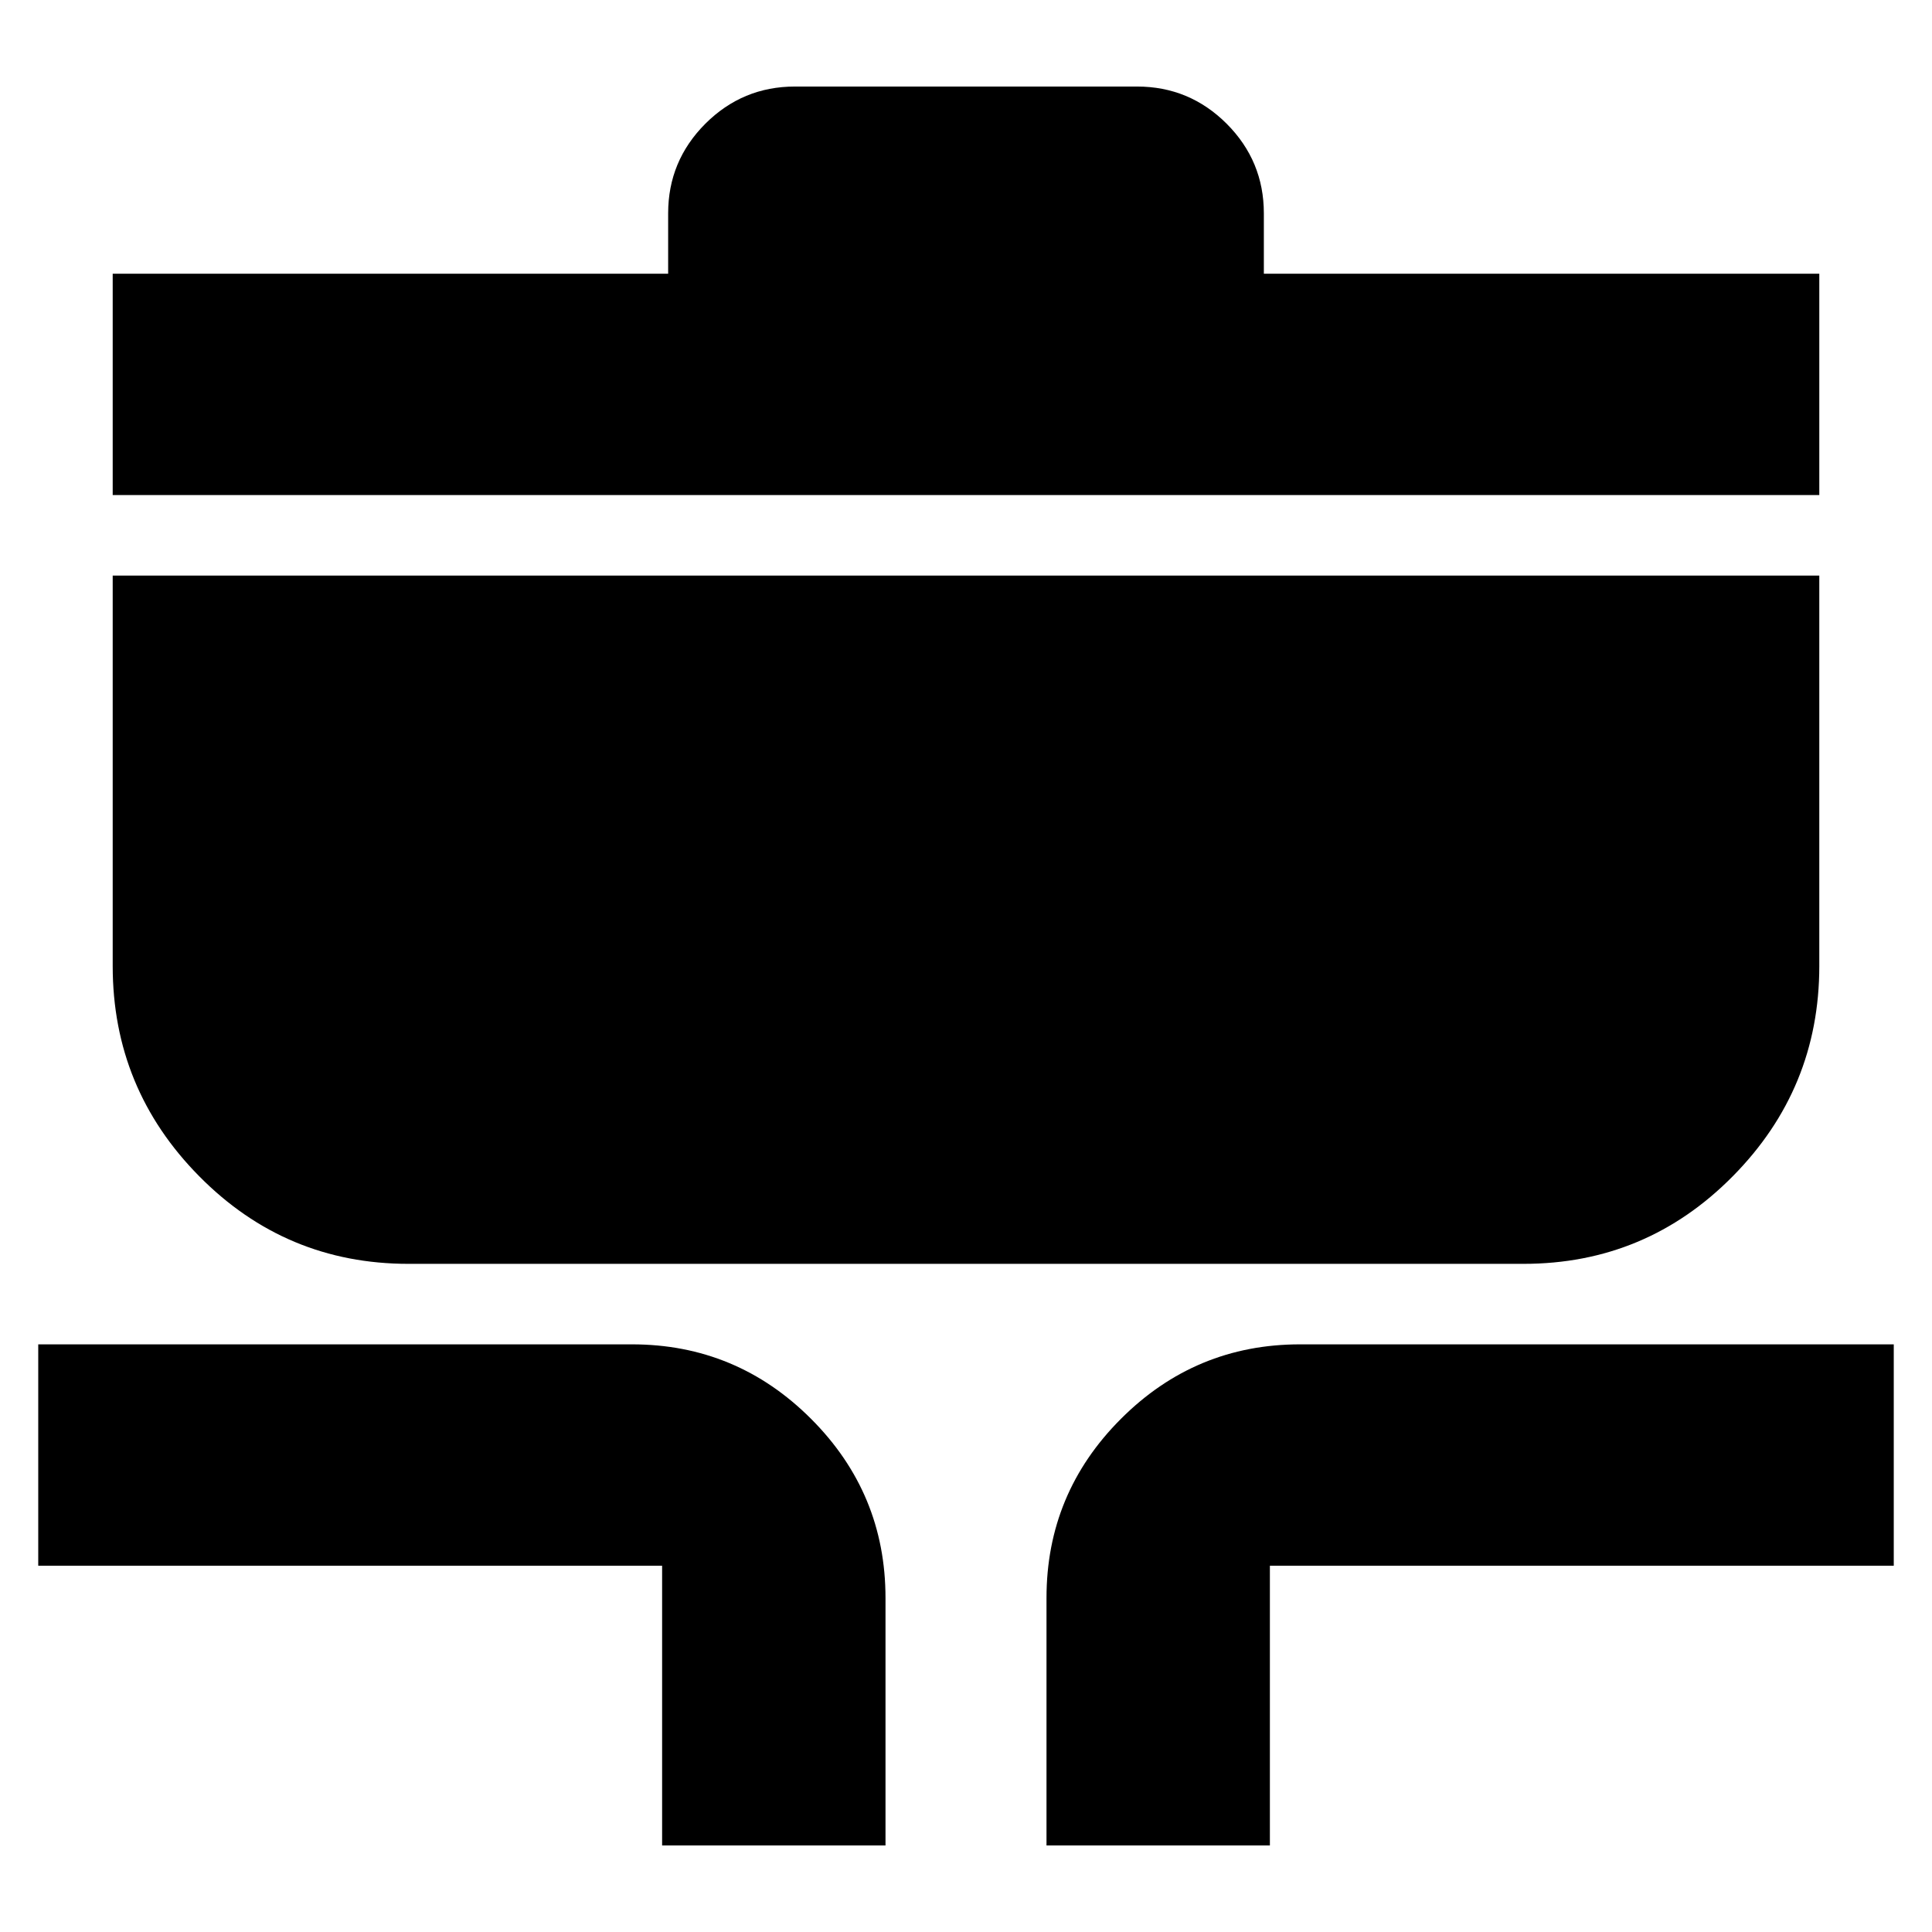 <svg xmlns="http://www.w3.org/2000/svg" height="24" width="24"><path d="M8.225 22.925V19.45H.475V16.7H7.85q1.3 0 2.225.925T11 19.85v3.075Zm4.775 0V19.85q0-1.3.925-2.225t2.225-.925h7.375v2.75h-7.75v3.475ZM5.075 15.7q-1.525 0-2.6-1.088Q1.4 13.525 1.4 12V7.15h21.2V12q0 1.525-1.075 2.612-1.075 1.088-2.6 1.088ZM1.4 6.15V3.4h6.9v-.75q0-.65.462-1.113.463-.462 1.113-.462h4.25q.65 0 1.113.462Q15.7 2 15.7 2.65v.75h6.9v2.75Z"/></svg>